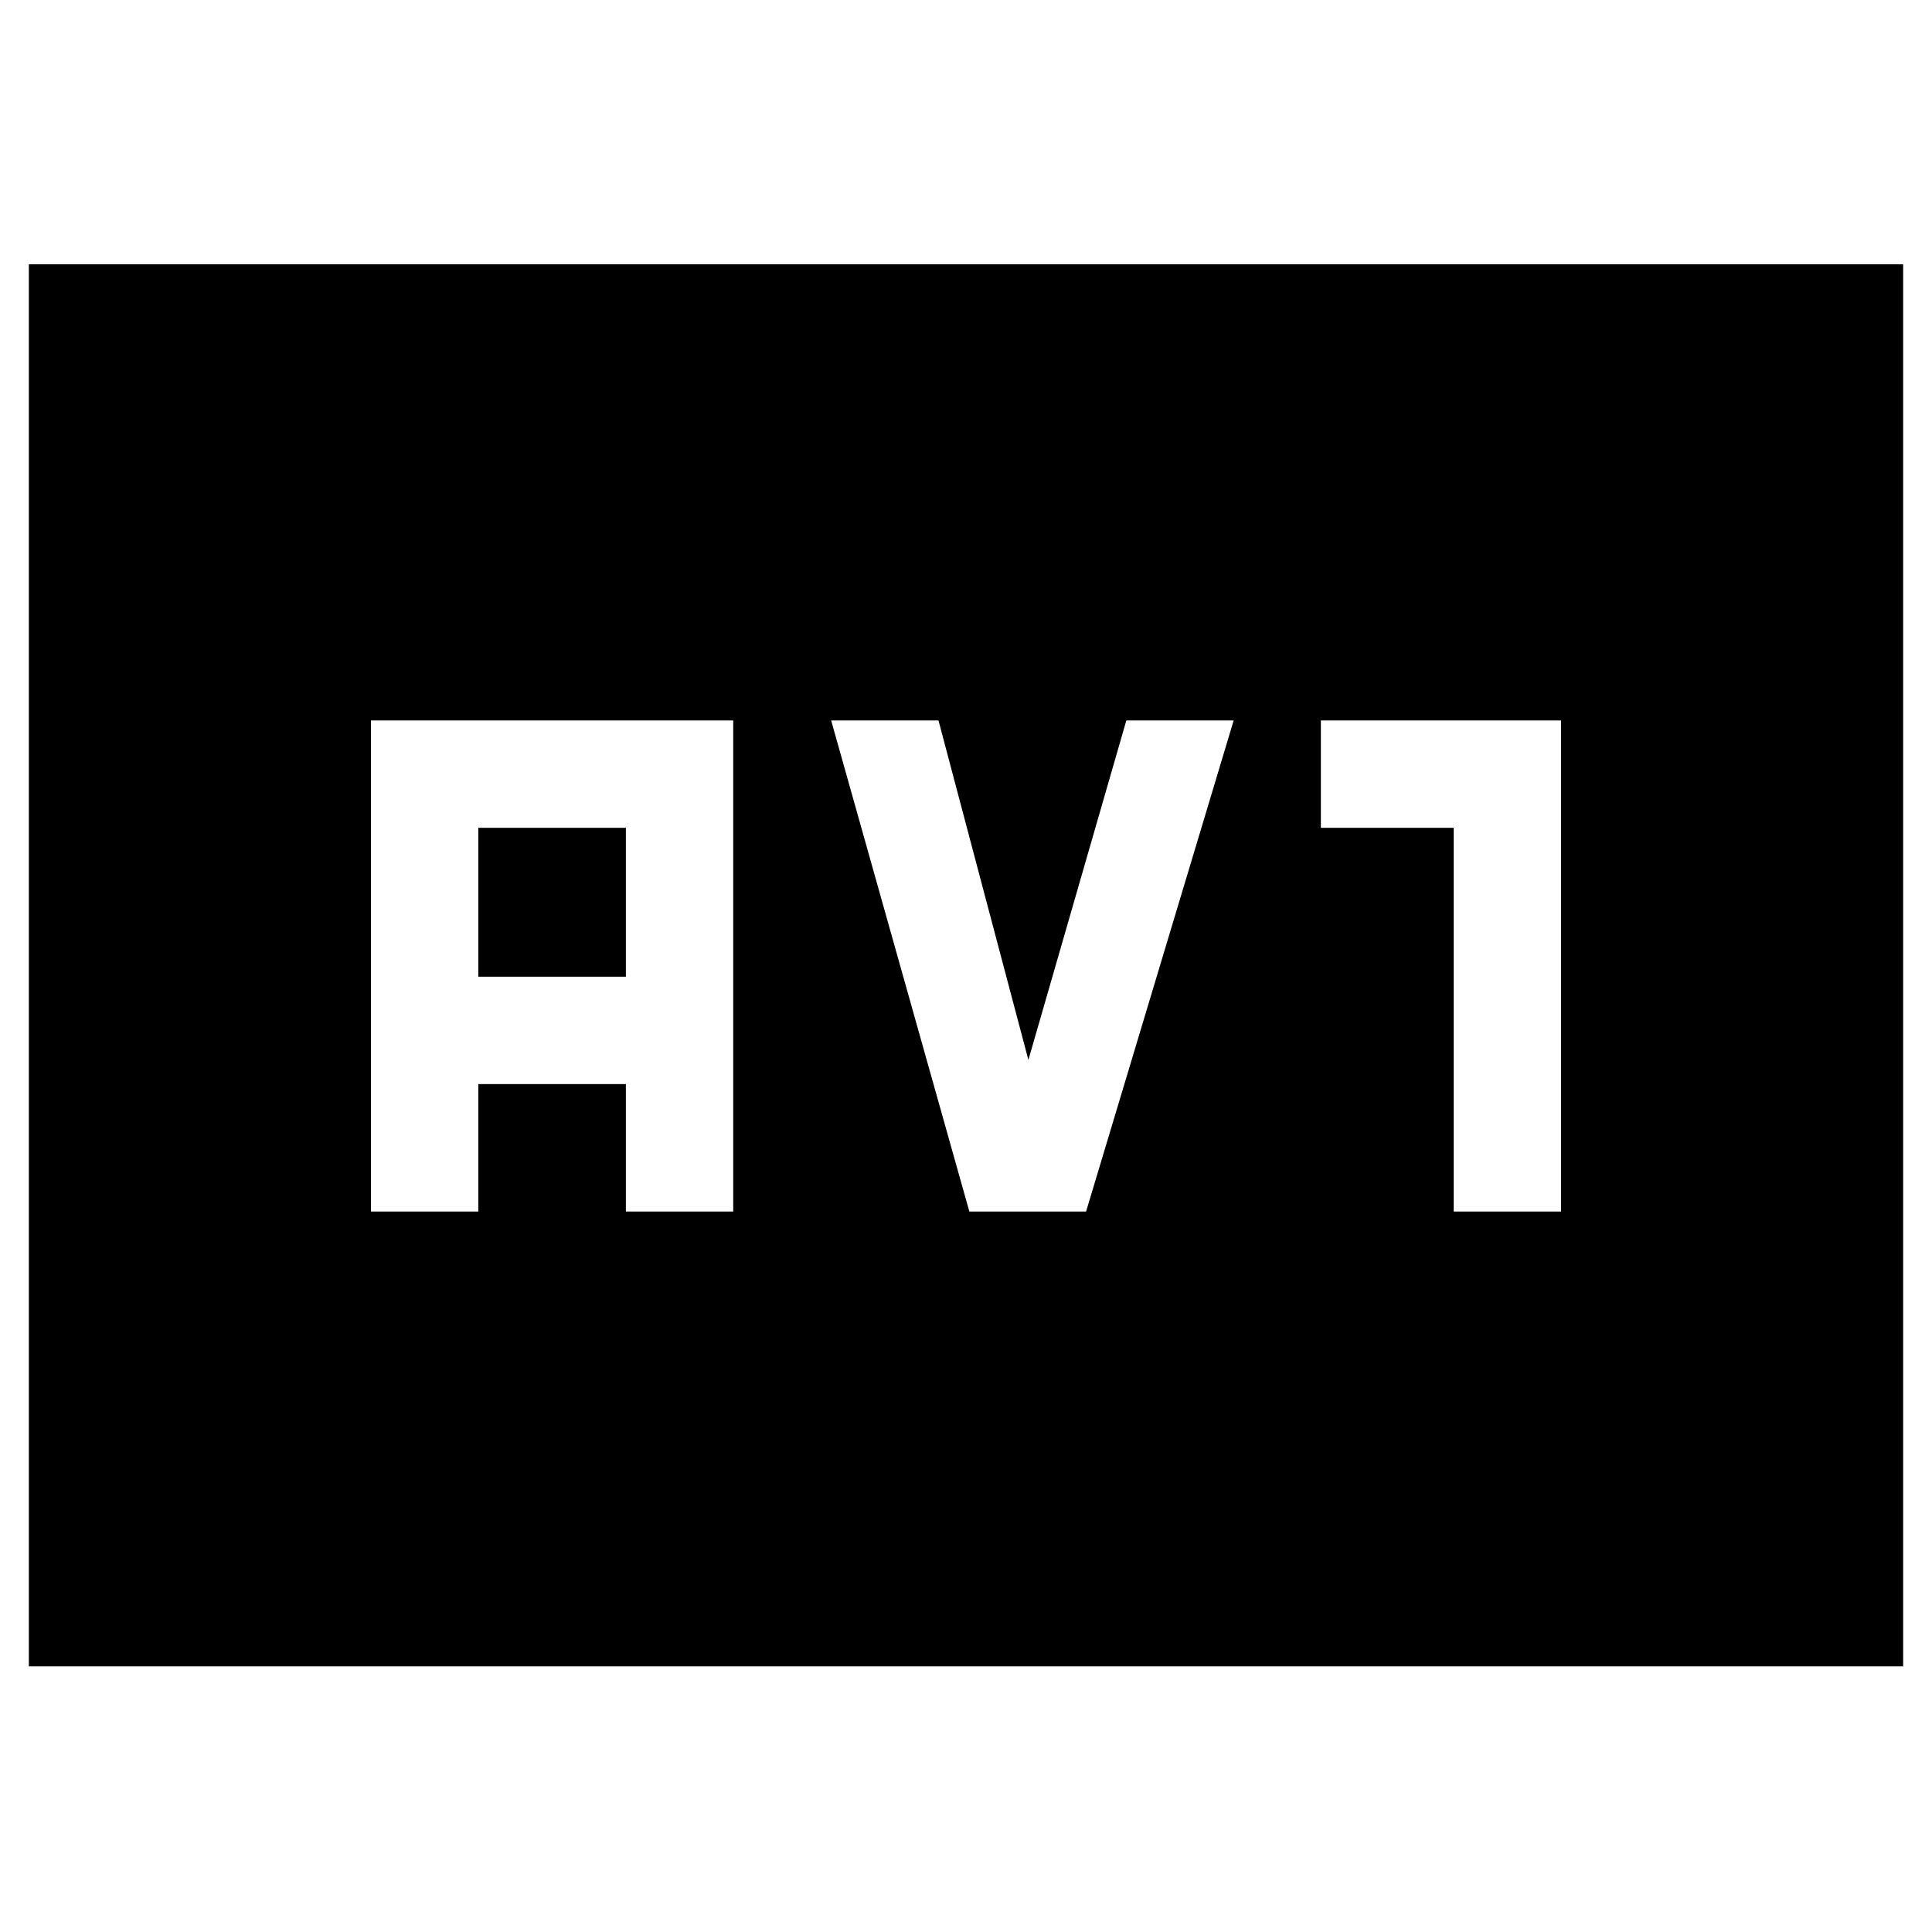 <svg xmlns="http://www.w3.org/2000/svg" height="40" viewBox="0 -960 960 960" width="40"><path d="M184.333-358h53.333v-63.333H311V-358h53.333v-244h-180v244Zm53.333-116.667v-74H311v74h-73.334ZM481.667-358h58L613-602h-53.333L511-433.332 466.333-602H413l68.667 244Zm240.667 0h53.333v-244H656.333v53.333h66.001V-358Zm-708 226v-696.667h931.333V-132H14.333Z"/></svg>
